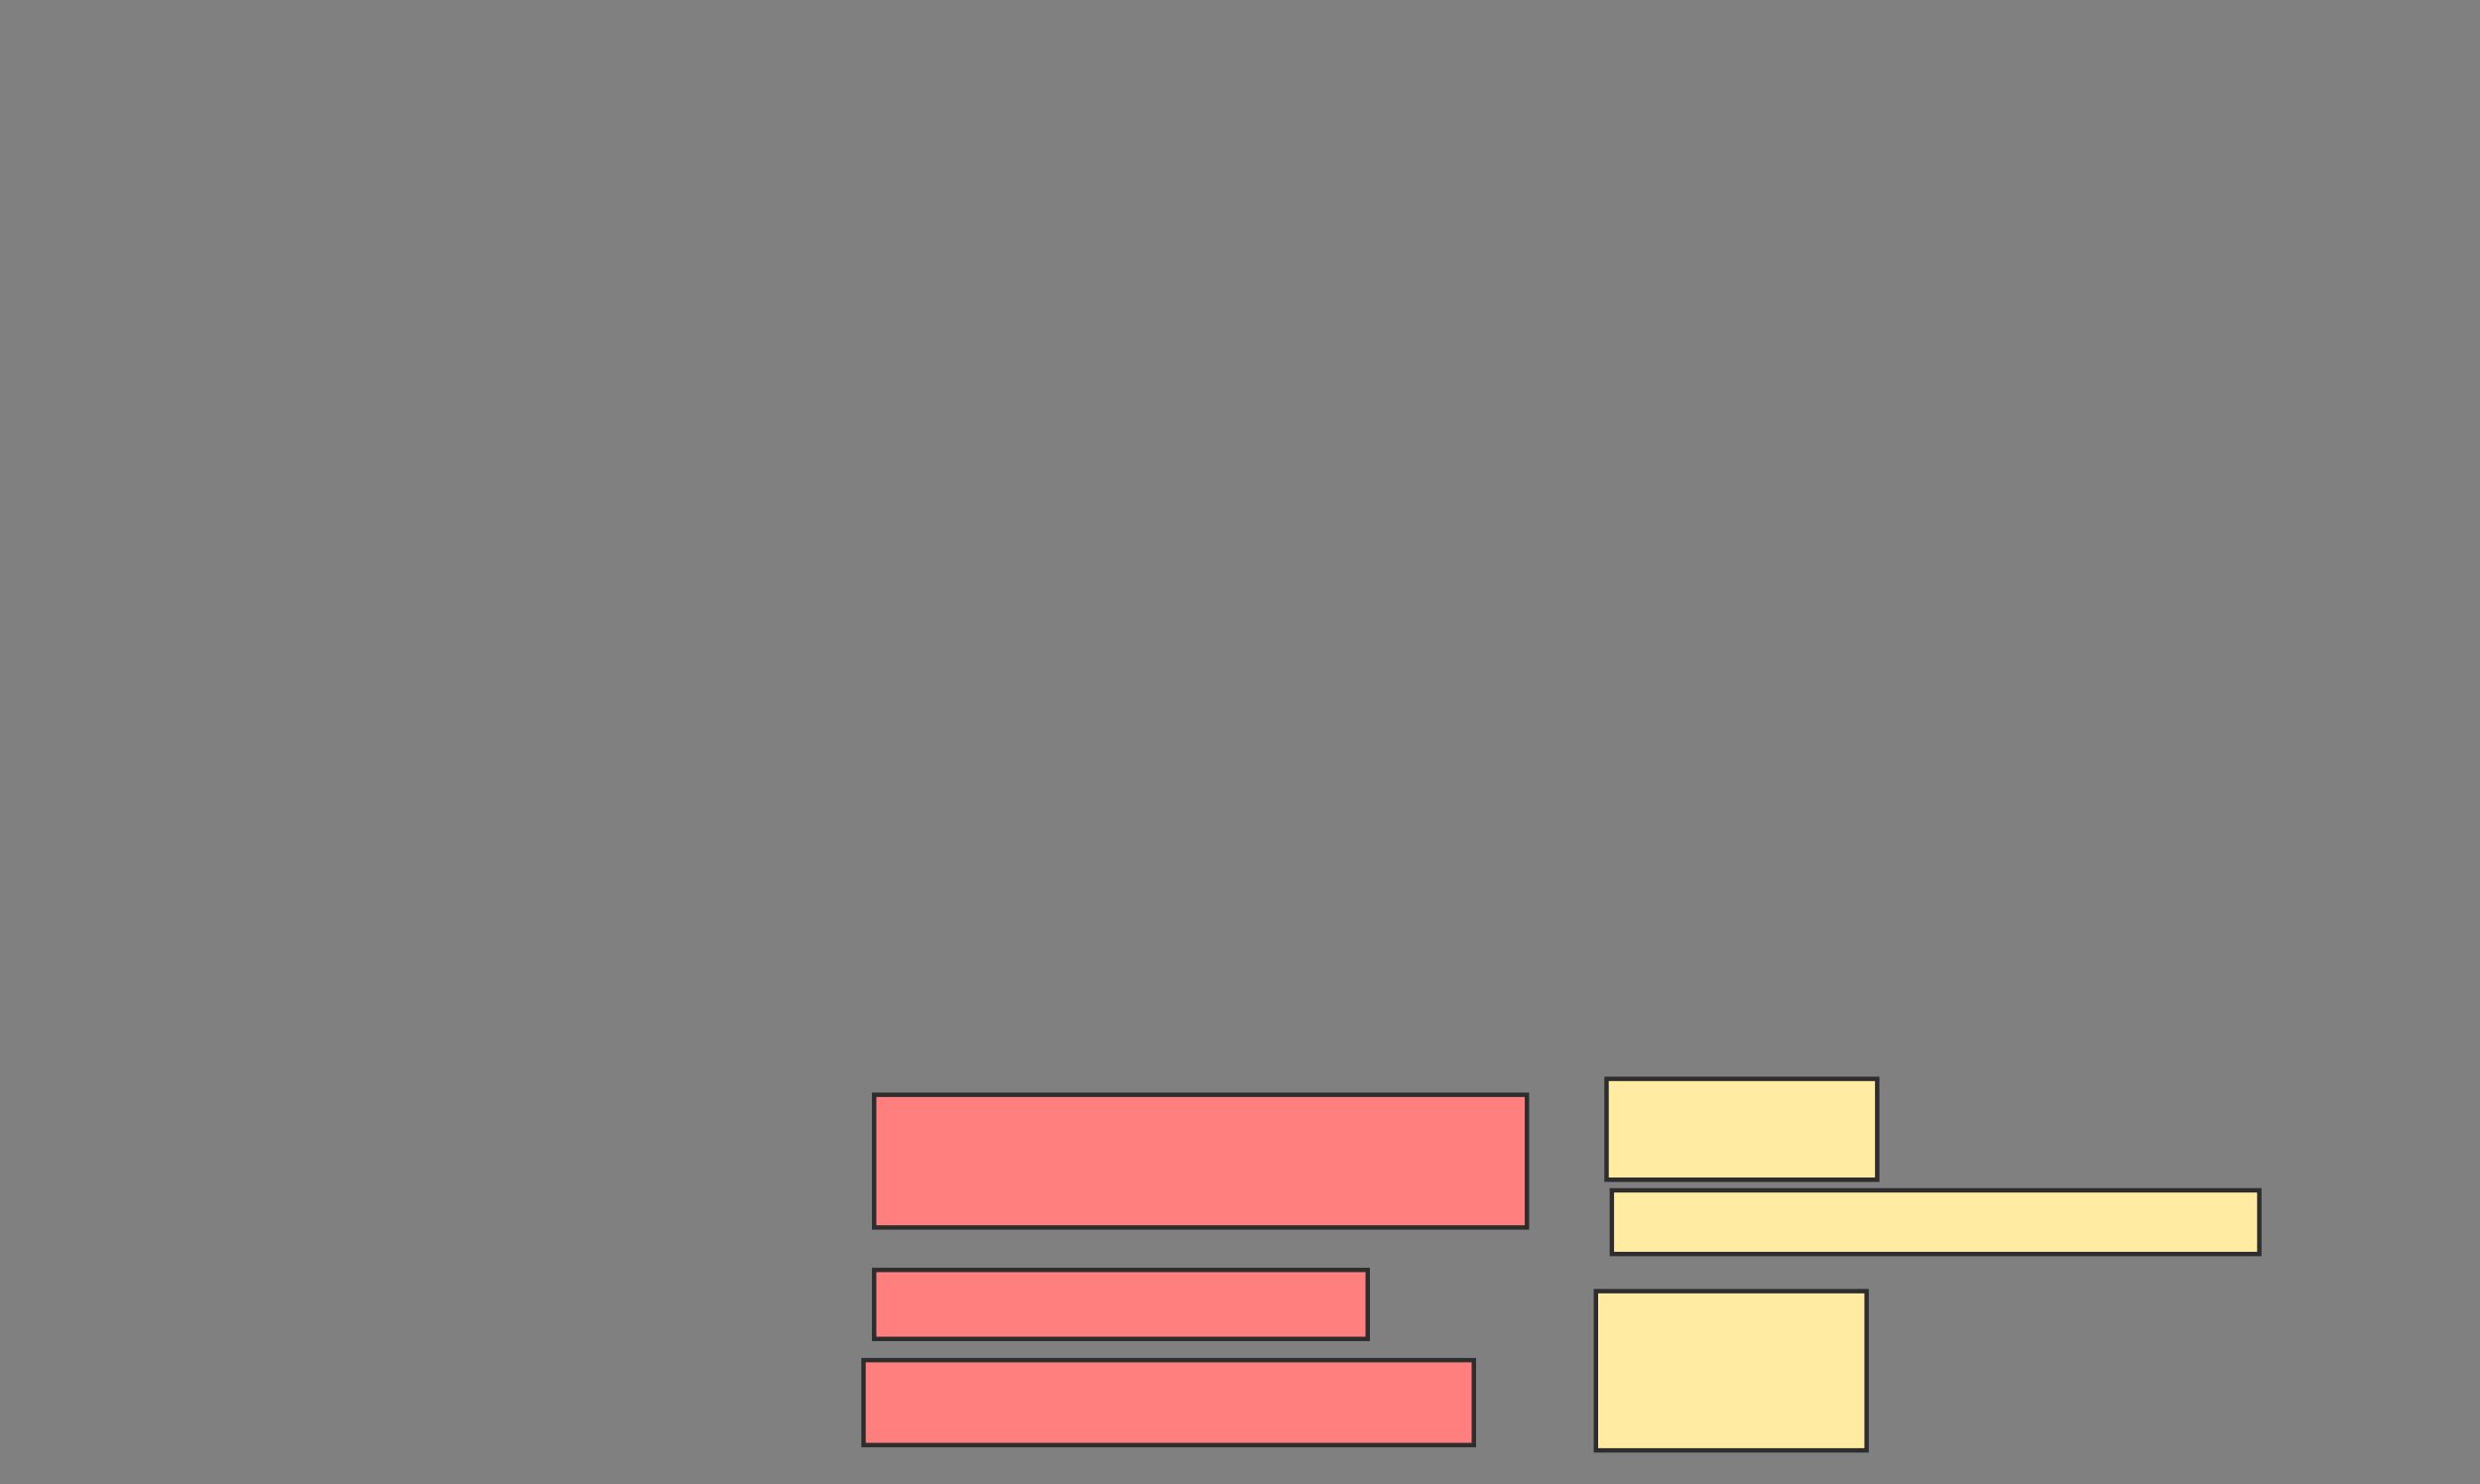 <svg xmlns="http://www.w3.org/2000/svg" width="563" height="337">
 <rect width="100%" height="100%" fill="#808080" stroke="none"/>
 <!-- Created with Image Occlusion Enhanced -->
 <g>
  <title>Labels</title>
 </g>
 <g>
  <title>Masks</title>
  <g id="2ecd6544a6574f37b0ef883f9da04967-ao-1" class="qshape">
   <rect height="30.12" width="148.193" y="248.542" x="198.446" stroke="#2D2D2D" fill="#FF7E7E" class="qshape"/>
   <rect height="15.663" width="112.048" y="288.301" x="198.446" stroke="#2D2D2D" fill="#FF7E7E" class="qshape"/>
   <rect height="19.277" width="138.554" y="308.783" x="196.036" stroke="#2D2D2D" fill="#FF7E7E" class="qshape"/>
  </g>
  <g id="2ecd6544a6574f37b0ef883f9da04967-ao-2">
   <rect height="22.892" width="61.446" y="244.928" x="364.711" stroke="#2D2D2D" fill="#FFEBA2"/>
   <rect height="14.458" width="146.988" y="270.229" x="365.916" stroke="#2D2D2D" fill="#FFEBA2"/>
   <rect height="36.145" width="61.446" y="293.12" x="362.301" stroke="#2D2D2D" fill="#FFEBA2"/>
  </g>
 </g>
</svg>